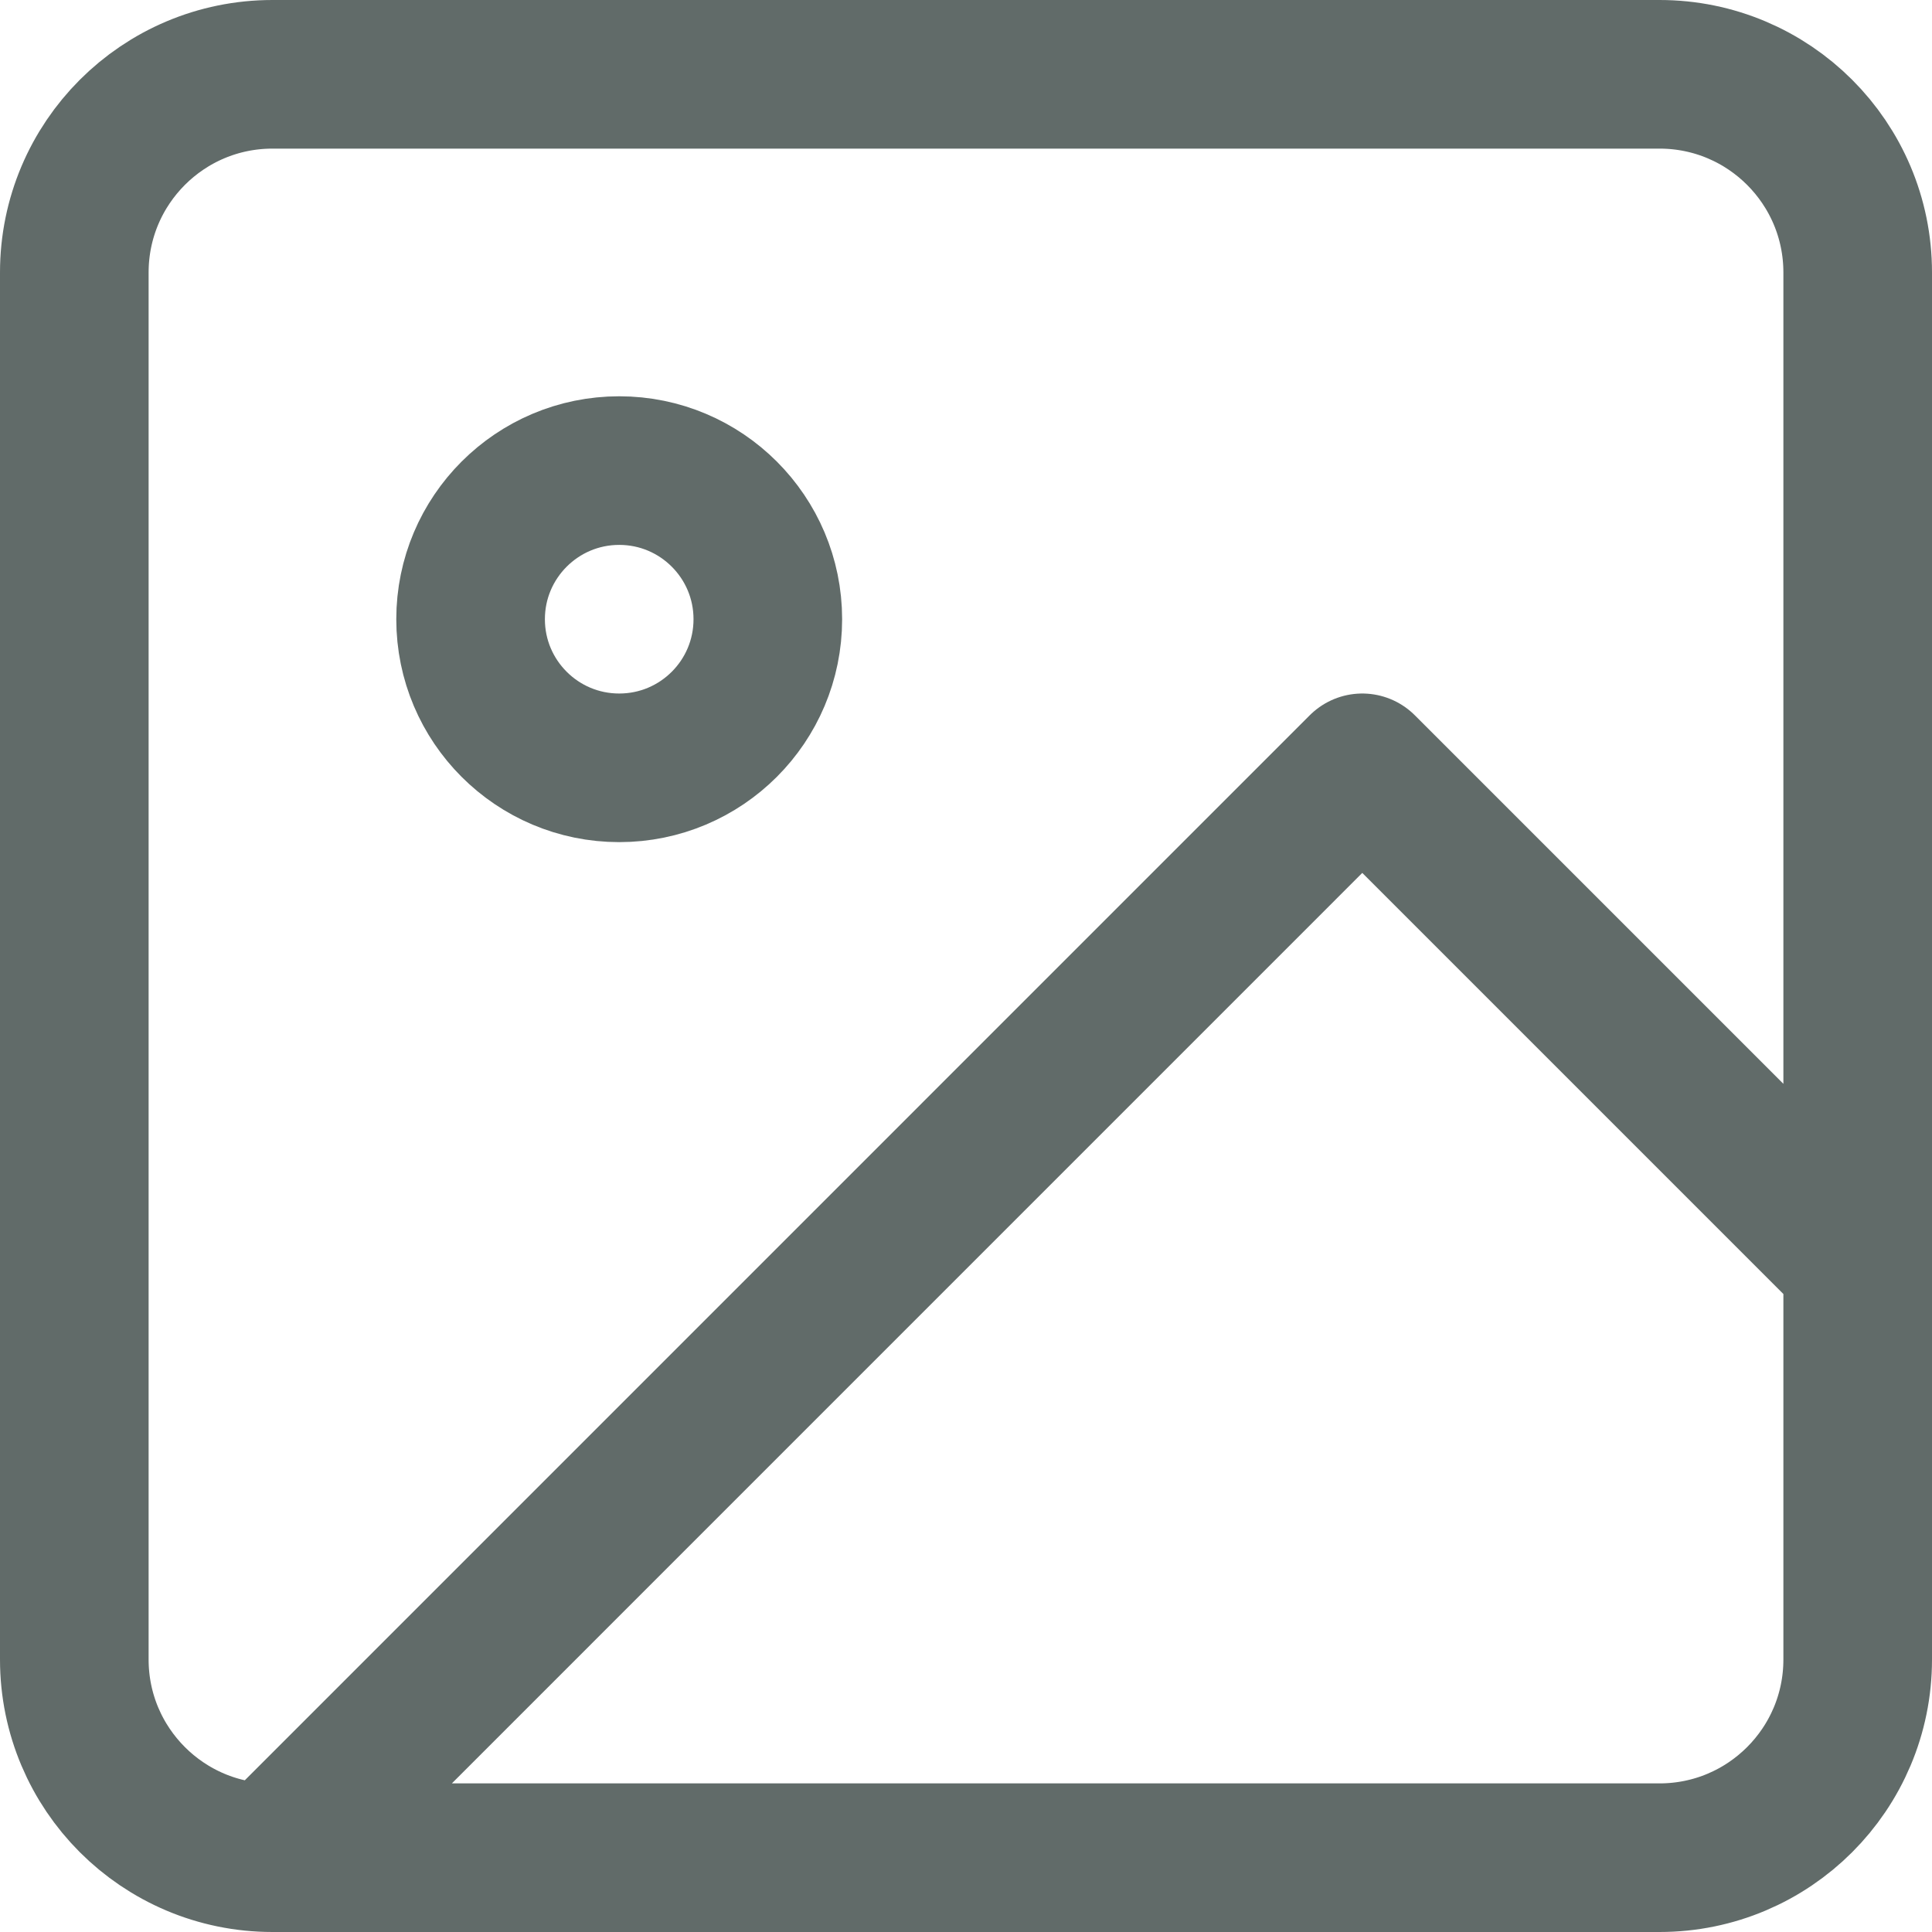 <svg width="26" height="26" viewBox="0 0 26 26" fill="none" xmlns="http://www.w3.org/2000/svg">
<path d="M3.667 25H22.333C23.806 25 25 23.806 25 22.333V3.667C25 2.194 23.806 1 22.333 1H3.667C2.194 1 1 2.194 1 3.667V22.333C1 23.806 2.194 25 3.667 25ZM3.667 25L18.333 10.333L25 17M10.333 8.333C10.333 9.438 9.438 10.333 8.333 10.333C7.229 10.333 6.333 9.438 6.333 8.333C6.333 7.229 7.229 6.333 8.333 6.333C9.438 6.333 10.333 7.229 10.333 8.333Z" stroke="#616B69" stroke-width="2" stroke-linecap="round" stroke-linejoin="round"/>
</svg>
